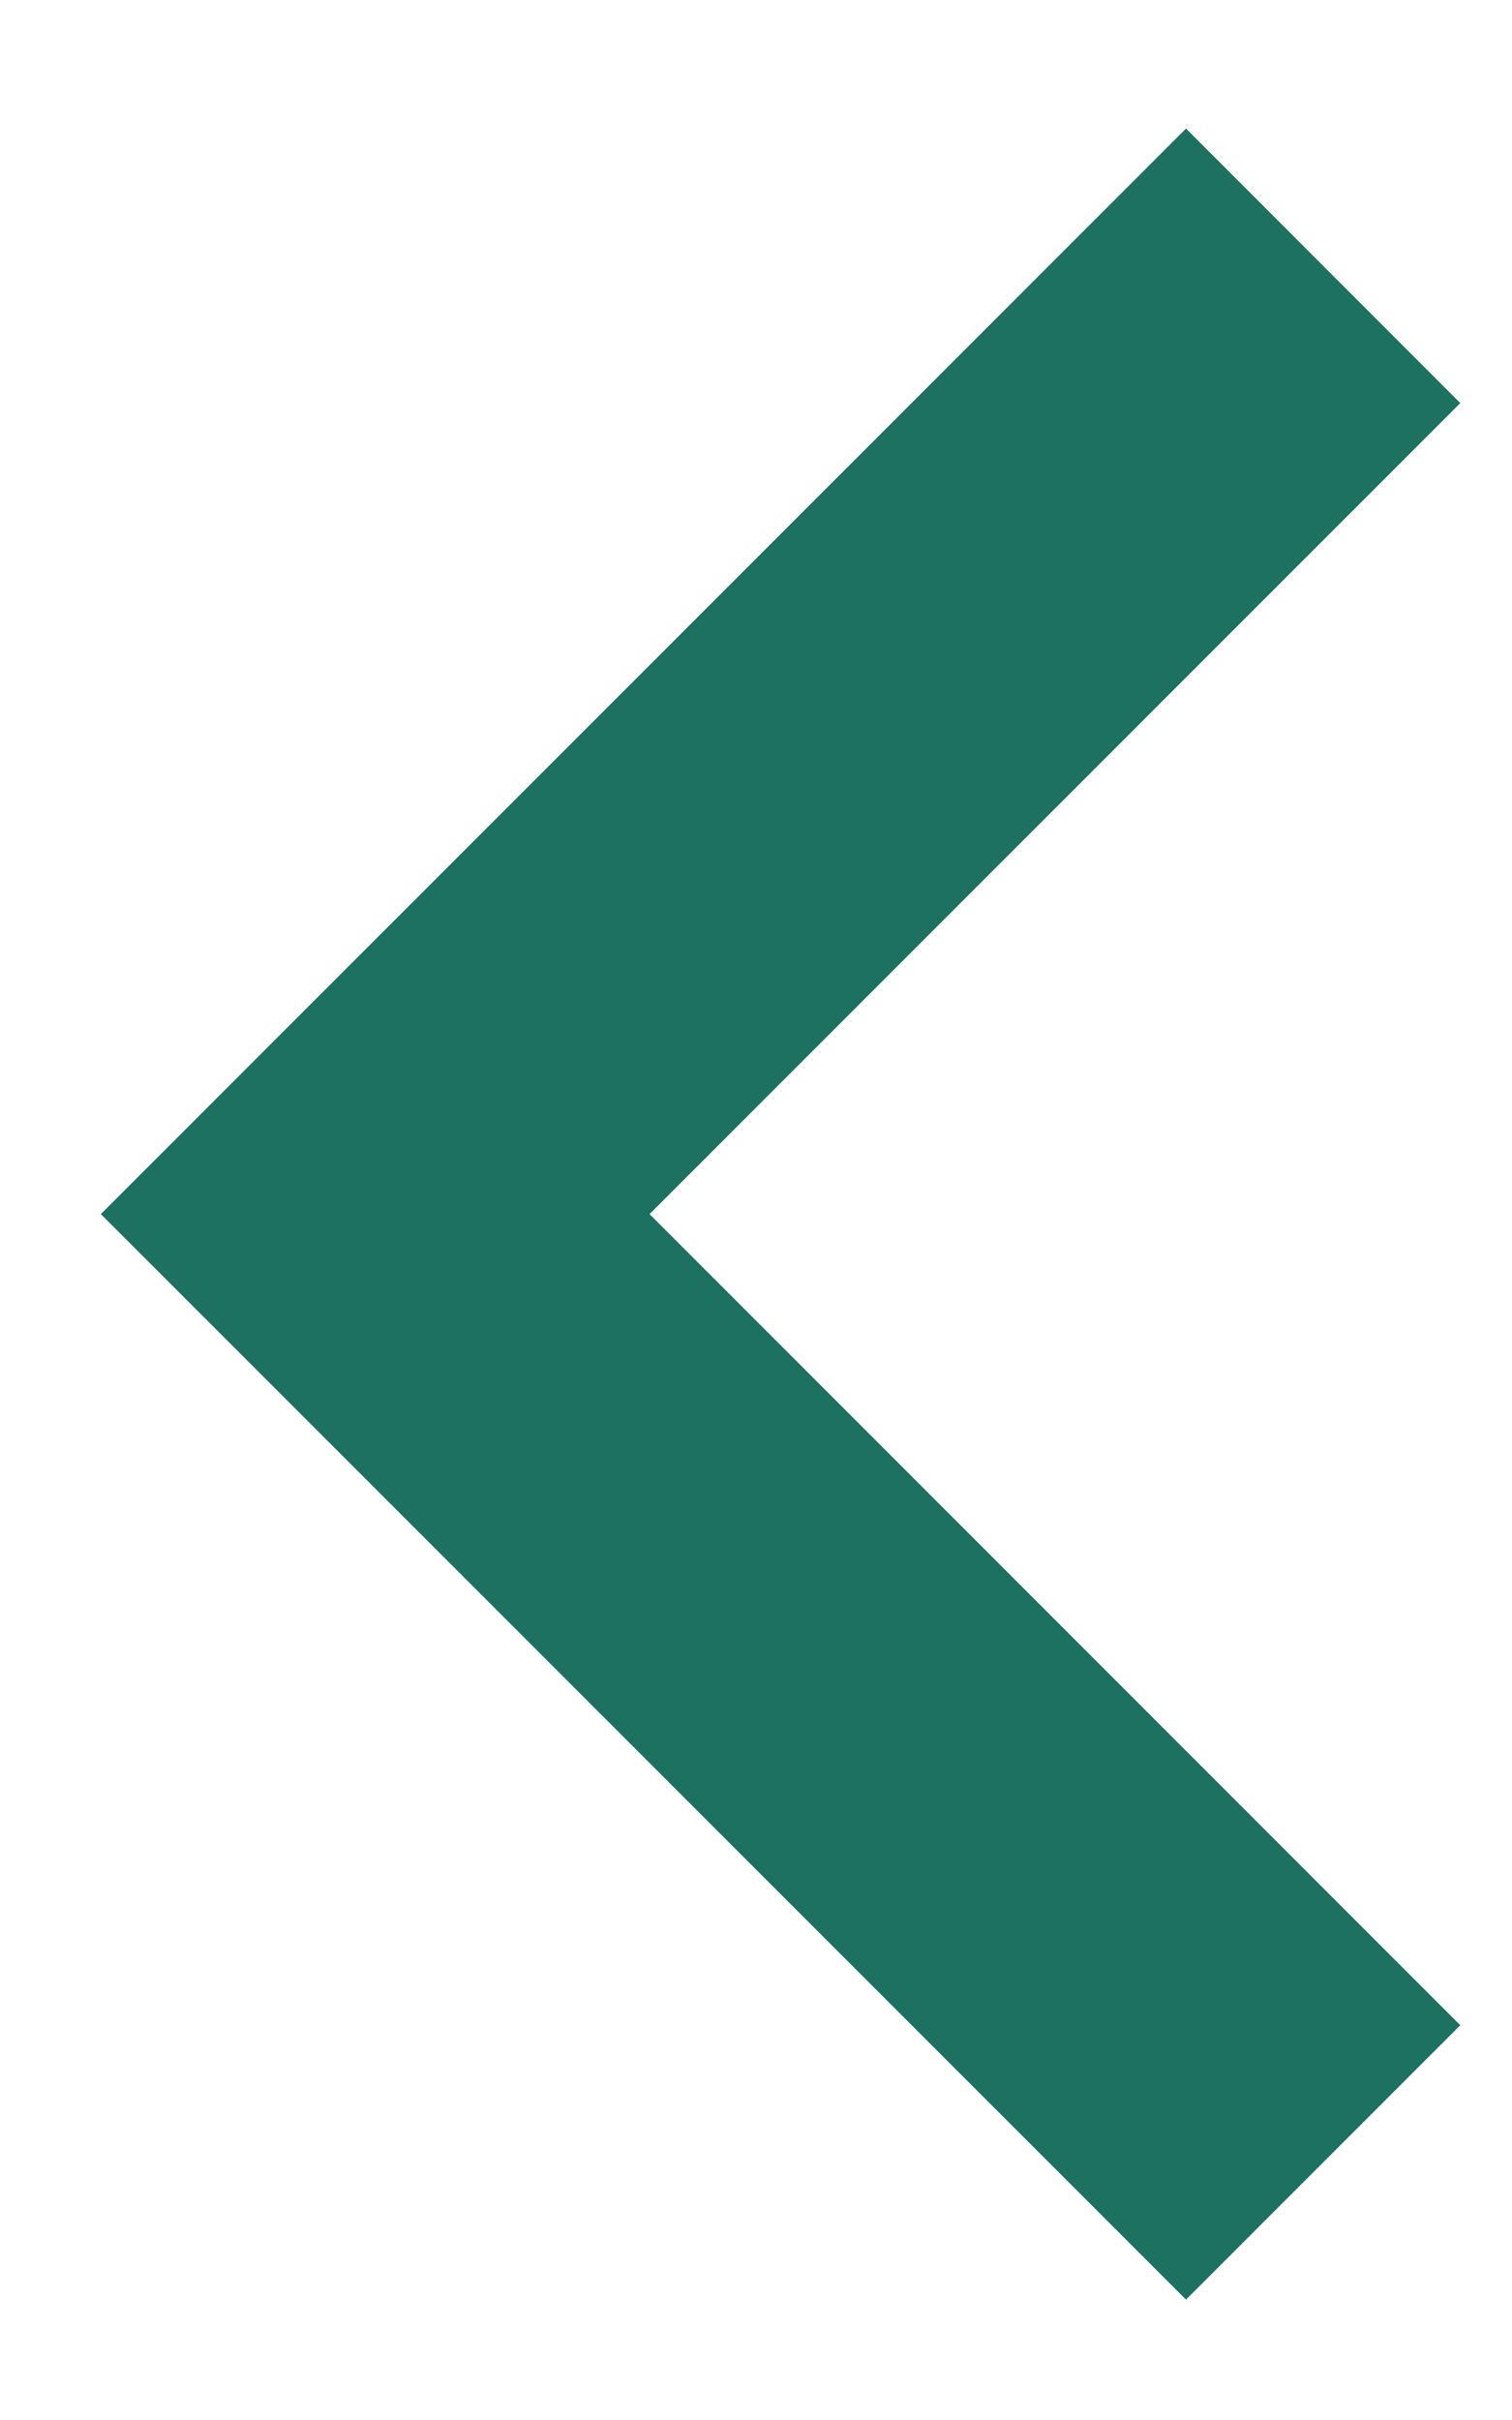 <svg width="10" height="16" viewBox="0 0 10 16" fill="none" xmlns="http://www.w3.org/2000/svg">
<path d="M7.844 0.85L9.658 2.665L4.296 8.027L9.658 13.39L7.844 15.204L0.667 8.027L7.844 0.85Z" fill="#1C7161"/>
</svg>
